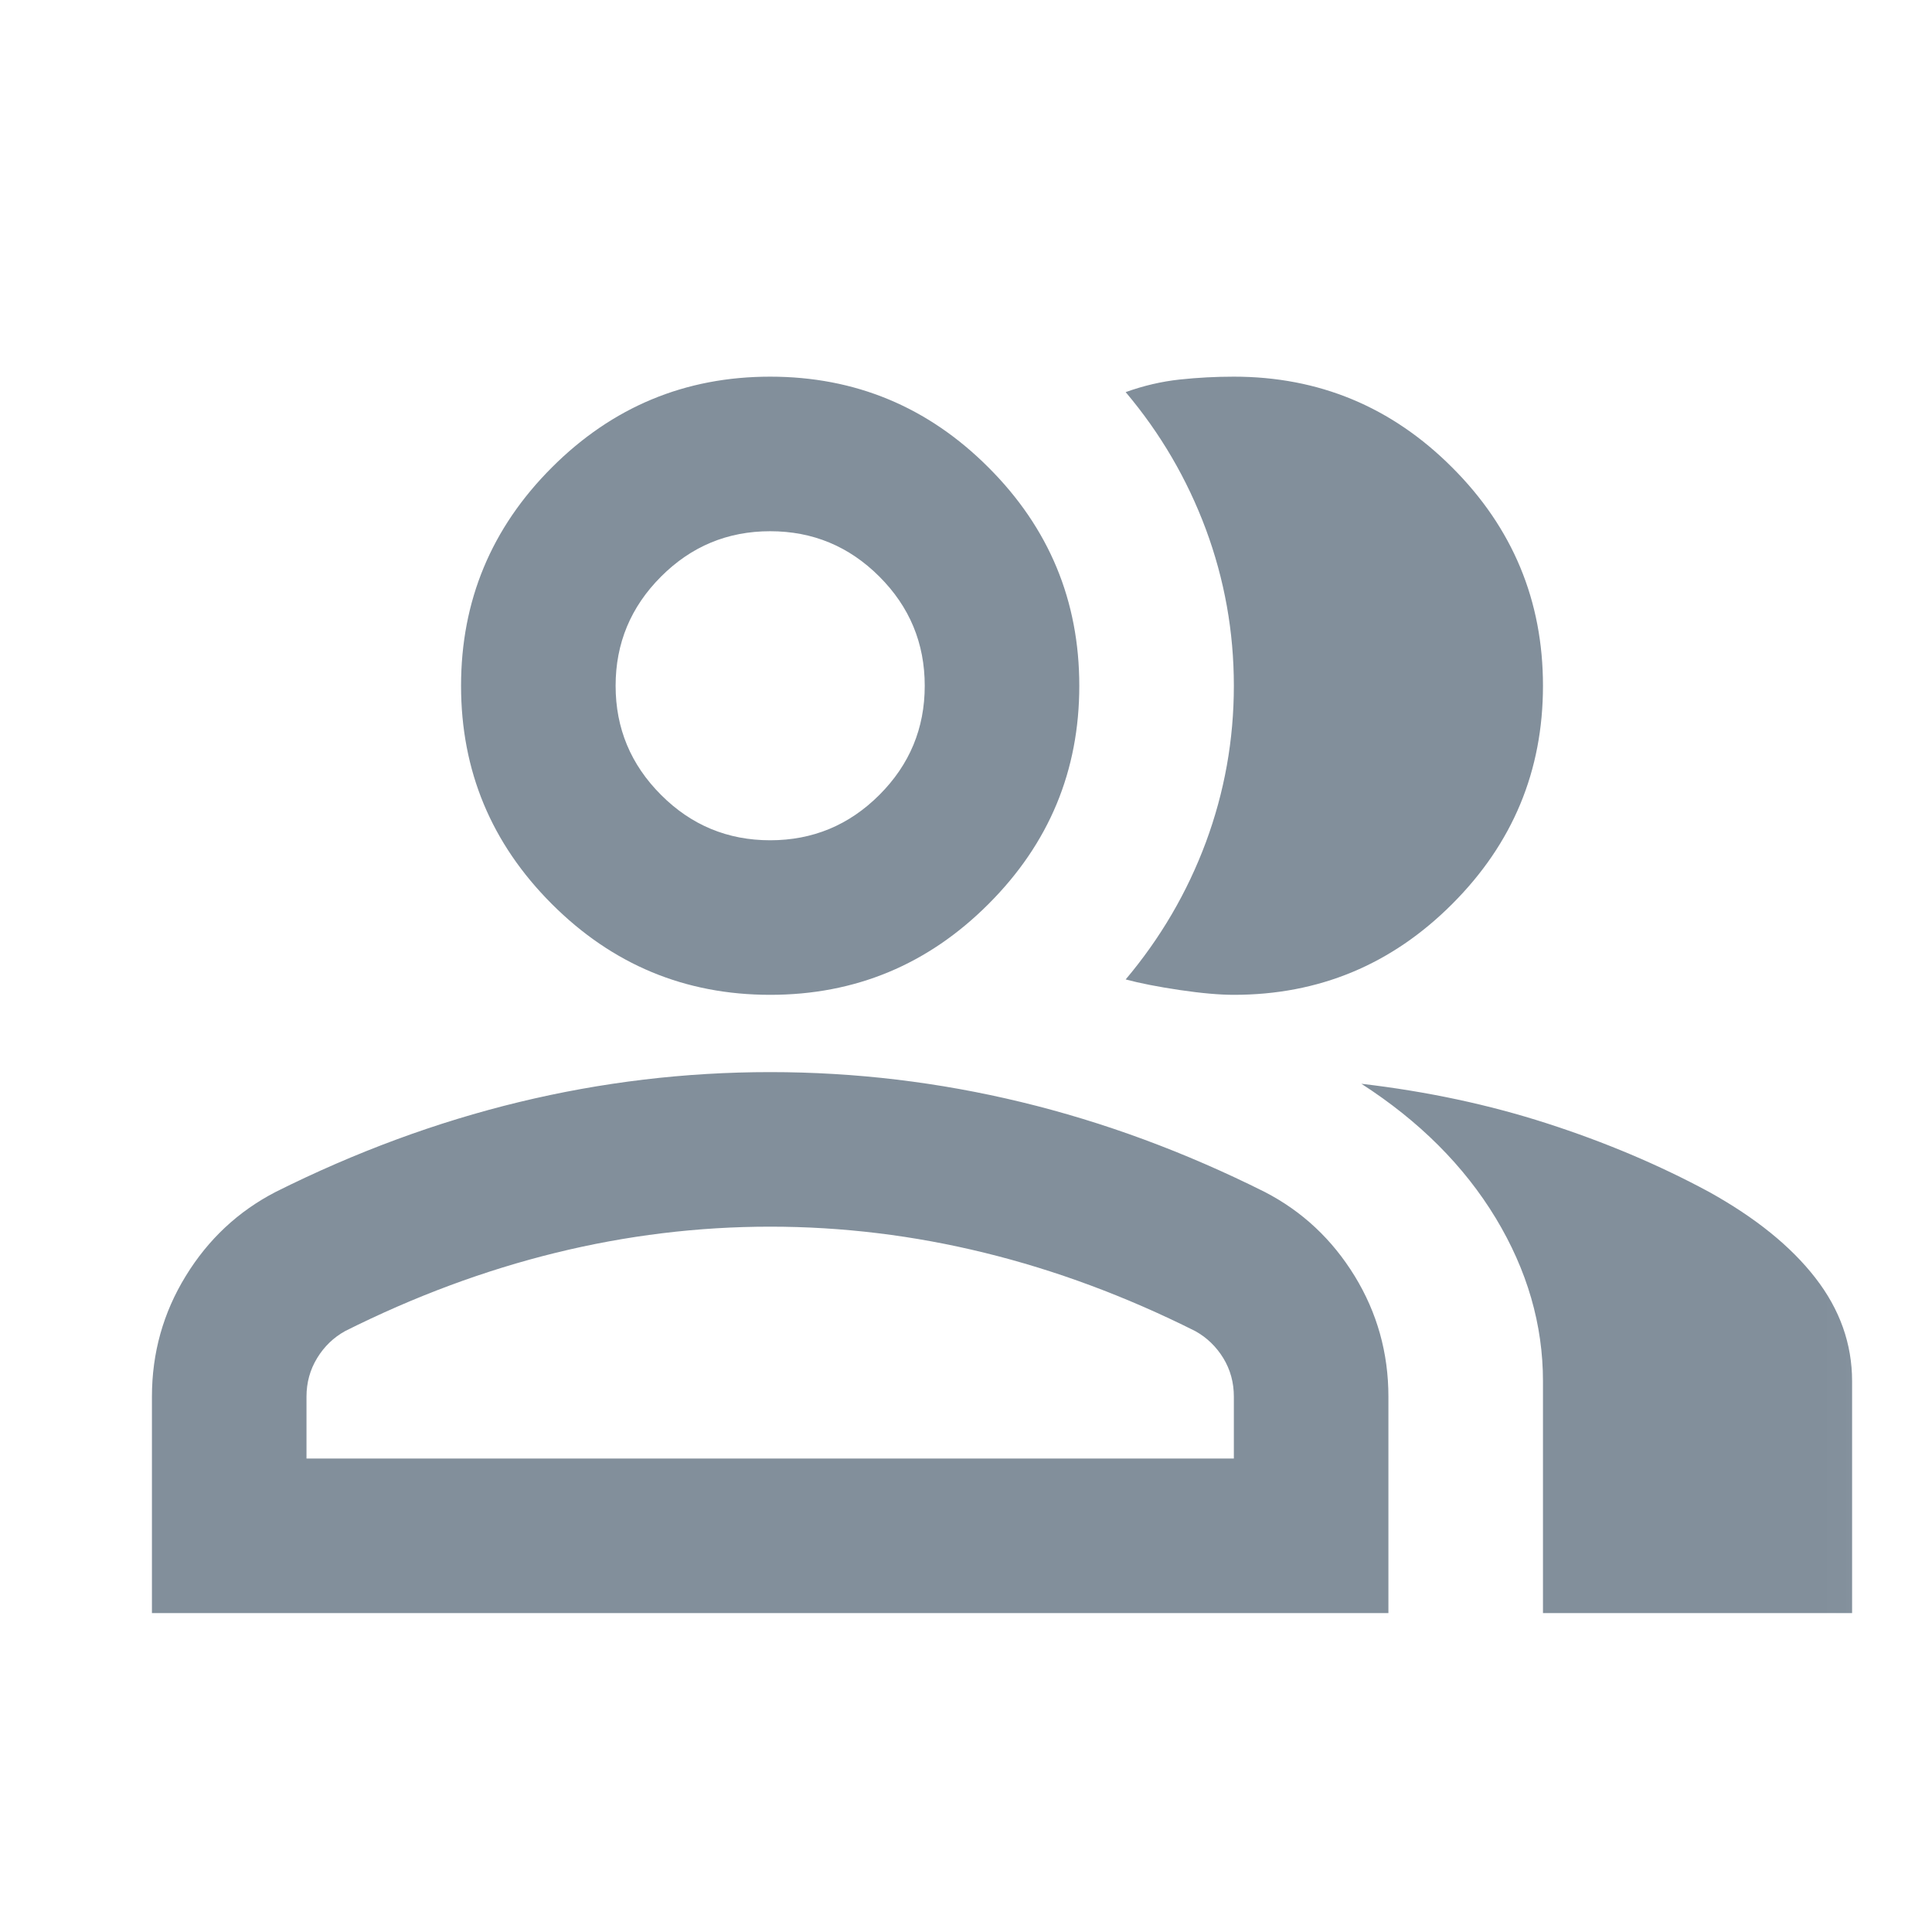 <svg width="25" height="25" viewBox="0 0 25 25" fill="none" xmlns="http://www.w3.org/2000/svg">
<mask id="mask0_105_5183" style="mask-type:alpha" maskUnits="userSpaceOnUse" x="0" y="0" width="25" height="25">
<rect x="0.966" y="0.874" width="24" height="24" fill="#D9D9D9"/>
</mask>
<g mask="url(#mask0_105_5183)">
<path d="M1.966 20.873V18.073C1.966 17.507 2.112 16.986 2.404 16.511C2.695 16.036 3.083 15.674 3.566 15.424C4.6 14.907 5.65 14.519 6.716 14.261C7.783 14.003 8.866 13.873 9.966 13.873C11.066 13.873 12.15 14.003 13.216 14.261C14.283 14.519 15.333 14.907 16.366 15.424C16.85 15.674 17.237 16.036 17.529 16.511C17.82 16.986 17.966 17.507 17.966 18.073V20.873H1.966ZM19.966 20.873V17.873C19.966 17.14 19.762 16.436 19.354 15.761C18.945 15.086 18.366 14.507 17.616 14.024C18.466 14.123 19.266 14.294 20.016 14.536C20.766 14.778 21.466 15.073 22.116 15.424C22.716 15.757 23.175 16.128 23.491 16.536C23.808 16.944 23.966 17.39 23.966 17.873V20.873H19.966ZM9.966 12.873C8.866 12.873 7.925 12.482 7.141 11.698C6.358 10.915 5.966 9.974 5.966 8.874C5.966 7.774 6.358 6.832 7.141 6.049C7.925 5.265 8.866 4.874 9.966 4.874C11.066 4.874 12.008 5.265 12.791 6.049C13.575 6.832 13.966 7.774 13.966 8.874C13.966 9.974 13.575 10.915 12.791 11.698C12.008 12.482 11.066 12.873 9.966 12.873ZM19.966 8.874C19.966 9.974 19.575 10.915 18.791 11.698C18.008 12.482 17.066 12.873 15.966 12.873C15.783 12.873 15.55 12.853 15.266 12.811C14.983 12.769 14.75 12.723 14.566 12.674C15.016 12.14 15.362 11.549 15.604 10.899C15.845 10.248 15.966 9.574 15.966 8.874C15.966 8.174 15.845 7.499 15.604 6.849C15.362 6.199 15.016 5.607 14.566 5.074C14.8 4.99 15.033 4.936 15.266 4.911C15.5 4.886 15.733 4.874 15.966 4.874C17.066 4.874 18.008 5.265 18.791 6.049C19.575 6.832 19.966 7.774 19.966 8.874ZM3.966 18.873H15.966V18.073C15.966 17.89 15.921 17.724 15.829 17.573C15.737 17.424 15.616 17.307 15.466 17.224C14.566 16.773 13.658 16.436 12.741 16.211C11.825 15.986 10.9 15.873 9.966 15.873C9.033 15.873 8.108 15.986 7.191 16.211C6.275 16.436 5.366 16.773 4.466 17.224C4.316 17.307 4.195 17.424 4.104 17.573C4.012 17.724 3.966 17.89 3.966 18.073V18.873ZM9.966 10.873C10.516 10.873 10.987 10.678 11.379 10.286C11.771 9.894 11.966 9.424 11.966 8.874C11.966 8.324 11.771 7.853 11.379 7.461C10.987 7.069 10.516 6.874 9.966 6.874C9.416 6.874 8.945 7.069 8.554 7.461C8.162 7.853 7.966 8.324 7.966 8.874C7.966 9.424 8.162 9.894 8.554 10.286C8.945 10.678 9.416 10.873 9.966 10.873Z" fill="#828F9B"/>
</g>
</svg>
